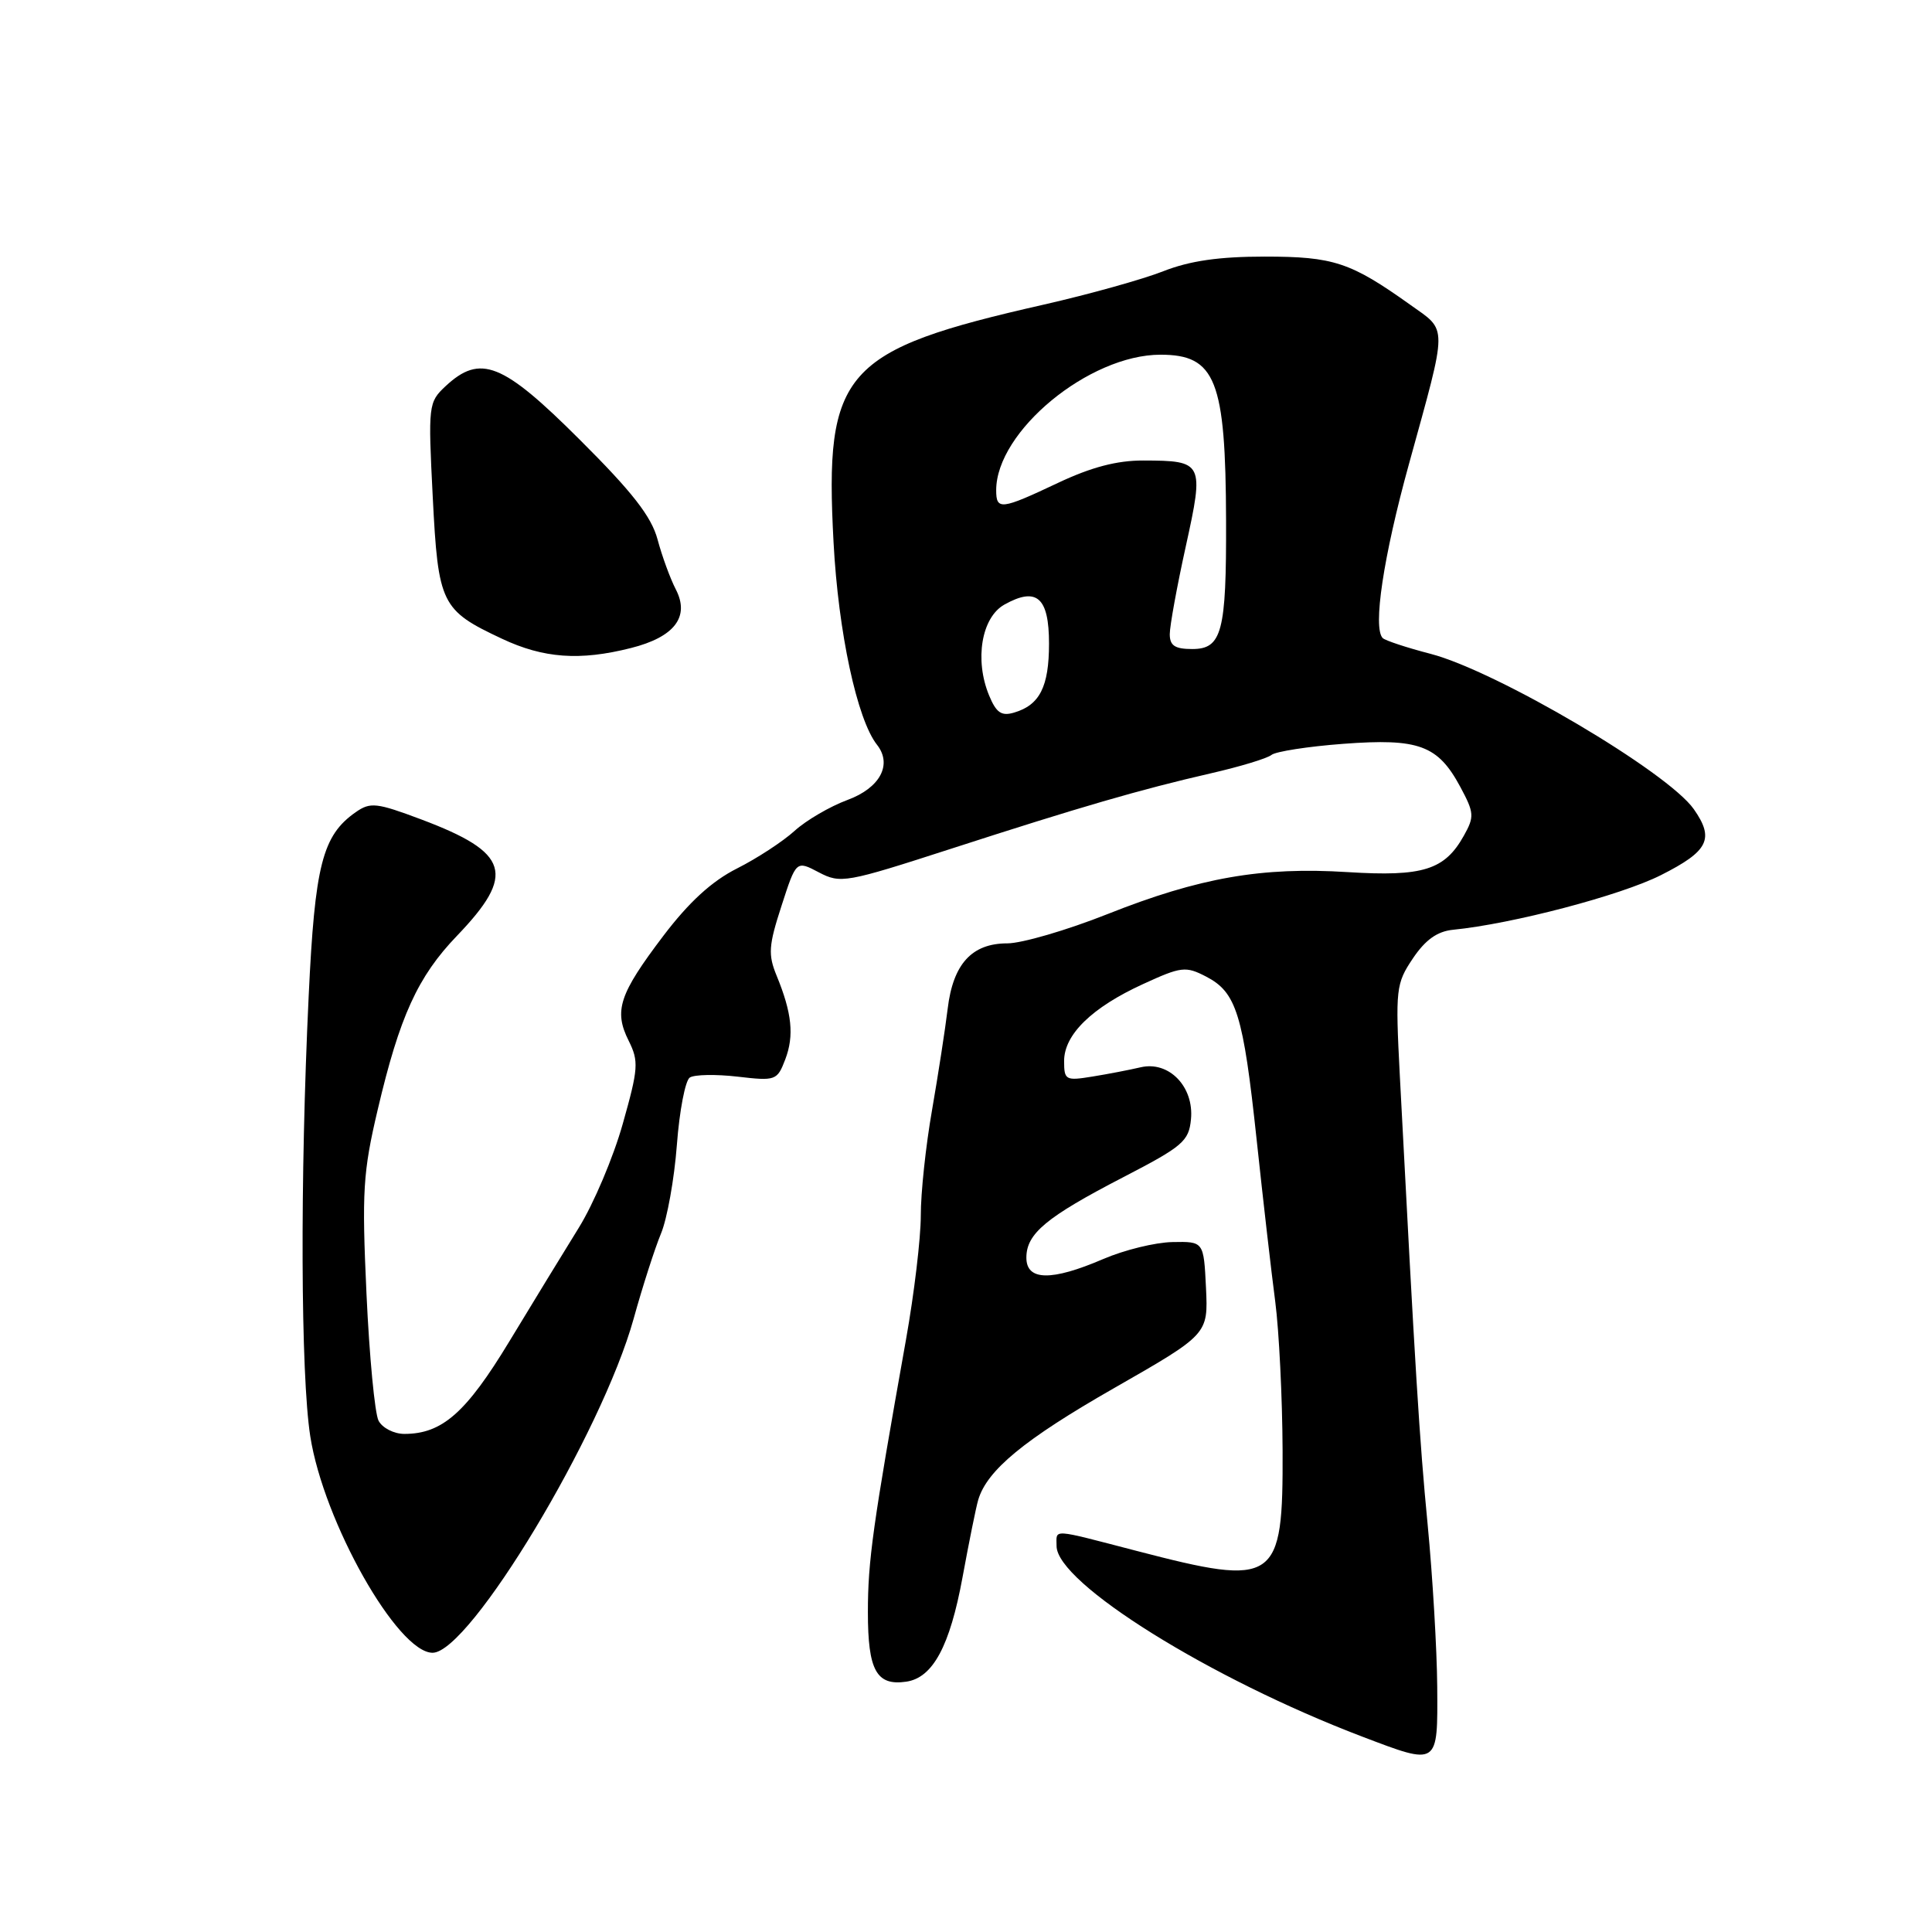 <?xml version="1.0" encoding="UTF-8" standalone="no"?>
<!DOCTYPE svg PUBLIC "-//W3C//DTD SVG 1.1//EN" "http://www.w3.org/Graphics/SVG/1.1/DTD/svg11.dtd" >
<svg xmlns="http://www.w3.org/2000/svg" xmlns:xlink="http://www.w3.org/1999/xlink" version="1.1" viewBox="0 0 256 256">
 <g >
 <path fill="currentColor"
d=" M 190.44 223.48 C 190.40 218.54 189.83 208.88 189.17 202.00 C 188.08 190.72 187.54 181.93 185.48 142.46 C 184.89 131.04 184.97 130.34 187.21 127.00 C 188.87 124.53 190.44 123.41 192.53 123.20 C 200.42 122.42 214.74 118.65 220.06 115.97 C 226.39 112.78 227.20 111.16 224.44 107.22 C 220.99 102.29 198.36 88.94 189.57 86.64 C 186.40 85.82 183.54 84.87 183.22 84.55 C 181.88 83.22 183.31 73.73 186.69 61.50 C 191.88 42.67 191.87 43.96 186.83 40.36 C 178.96 34.75 176.70 34.00 167.59 34.00 C 161.52 34.00 157.66 34.56 154.14 35.94 C 151.43 37.01 144.33 38.99 138.36 40.35 C 111.67 46.40 109.23 49.14 110.45 71.86 C 111.08 83.79 113.57 95.35 116.21 98.69 C 118.27 101.31 116.61 104.41 112.29 106.00 C 109.97 106.86 106.82 108.70 105.29 110.09 C 103.75 111.49 100.33 113.73 97.67 115.07 C 94.33 116.75 91.31 119.51 87.90 124.00 C 82.05 131.72 81.31 133.92 83.30 137.90 C 84.66 140.63 84.59 141.58 82.52 148.91 C 81.28 153.33 78.65 159.54 76.67 162.72 C 74.70 165.90 70.56 172.67 67.48 177.76 C 61.76 187.20 58.59 190.00 53.58 190.00 C 52.20 190.00 50.66 189.21 50.16 188.25 C 49.66 187.29 48.94 179.71 48.56 171.41 C 47.94 157.90 48.09 155.34 50.05 147.03 C 52.95 134.68 55.35 129.41 60.55 124.00 C 68.38 115.84 67.51 112.98 55.85 108.59 C 49.88 106.35 49.08 106.26 47.13 107.62 C 42.72 110.71 41.72 114.61 40.90 132.00 C 39.75 156.19 39.84 182.10 41.11 190.30 C 42.87 201.63 52.68 219.00 57.32 219.00 C 62.24 219.00 79.74 189.92 83.96 174.74 C 85.14 170.47 86.78 165.39 87.59 163.44 C 88.40 161.49 89.35 156.21 89.69 151.70 C 90.03 147.19 90.80 143.17 91.40 142.78 C 92.01 142.38 94.85 142.33 97.72 142.66 C 102.78 143.25 102.98 143.18 104.05 140.38 C 105.25 137.23 104.94 134.23 102.91 129.29 C 101.76 126.49 101.84 125.30 103.55 120.04 C 105.50 114.01 105.50 114.01 108.50 115.59 C 111.38 117.10 112.06 116.98 126.00 112.47 C 143.16 106.92 151.03 104.63 160.48 102.46 C 164.32 101.58 167.92 100.49 168.48 100.03 C 169.04 99.58 173.32 98.91 178.00 98.56 C 188.00 97.81 190.53 98.74 193.50 104.27 C 195.34 107.70 195.38 108.21 193.97 110.73 C 191.43 115.28 188.56 116.18 178.59 115.56 C 167.19 114.84 158.95 116.28 146.73 121.13 C 141.36 123.26 135.39 125.00 133.48 125.00 C 128.77 125.00 126.28 127.73 125.57 133.68 C 125.25 136.33 124.32 142.36 123.50 147.09 C 122.67 151.81 122.00 158.11 122.01 161.09 C 122.01 164.06 121.13 171.45 120.05 177.50 C 115.64 202.23 115.00 206.81 115.00 213.63 C 115.00 221.35 116.14 223.41 120.09 222.83 C 123.61 222.31 125.86 218.13 127.54 209.00 C 128.40 204.32 129.33 199.71 129.62 198.74 C 130.78 194.81 135.73 190.73 147.59 183.95 C 160.09 176.80 160.09 176.80 159.80 170.65 C 159.50 164.50 159.50 164.50 155.36 164.58 C 153.09 164.62 148.96 165.63 146.18 166.83 C 139.32 169.78 136.00 169.72 136.00 166.65 C 136.00 163.46 138.62 161.28 148.81 156.00 C 156.73 151.90 157.53 151.22 157.81 148.31 C 158.23 144.00 154.89 140.55 151.15 141.42 C 149.69 141.76 146.81 142.32 144.75 142.65 C 141.20 143.23 141.00 143.12 141.00 140.59 C 141.00 137.08 144.69 133.49 151.47 130.39 C 156.52 128.07 157.11 128.00 159.81 129.40 C 163.83 131.48 164.73 134.36 166.51 151.00 C 167.36 158.97 168.47 168.65 168.98 172.50 C 169.48 176.35 169.92 185.21 169.95 192.18 C 170.02 209.74 169.17 210.33 150.60 205.50 C 139.12 202.52 140.00 202.57 140.00 204.85 C 140.00 209.75 160.35 222.44 180.50 230.11 C 190.65 233.97 190.51 234.06 190.44 223.48 Z  M 83.59 85.87 C 89.37 84.42 91.43 81.73 89.55 78.10 C 88.81 76.67 87.72 73.69 87.13 71.48 C 86.31 68.43 83.79 65.20 76.79 58.23 C 66.59 48.05 63.65 46.88 59.04 51.17 C 56.77 53.30 56.72 53.65 57.34 65.83 C 58.06 80.06 58.45 80.85 66.50 84.63 C 72.02 87.23 76.83 87.58 83.59 85.87 Z  M 131.06 92.15 C 129.11 87.43 130.05 81.81 133.09 80.11 C 137.37 77.72 139.00 79.15 139.00 85.28 C 139.00 90.99 137.77 93.42 134.38 94.42 C 132.70 94.92 132.01 94.45 131.06 92.15 Z  M 155.00 84.03 C 155.00 82.94 155.95 77.72 157.12 72.41 C 159.57 61.27 159.46 61.04 151.50 61.02 C 148.00 61.01 144.60 61.90 140.16 64.00 C 132.65 67.55 132.00 67.63 132.00 64.96 C 132.00 57.16 144.31 47.00 153.77 47.00 C 161.08 47.00 162.41 50.35 162.46 69.00 C 162.51 83.74 161.91 86.00 157.98 86.00 C 155.68 86.00 155.00 85.55 155.00 84.03 Z "/>
</g>
</svg>